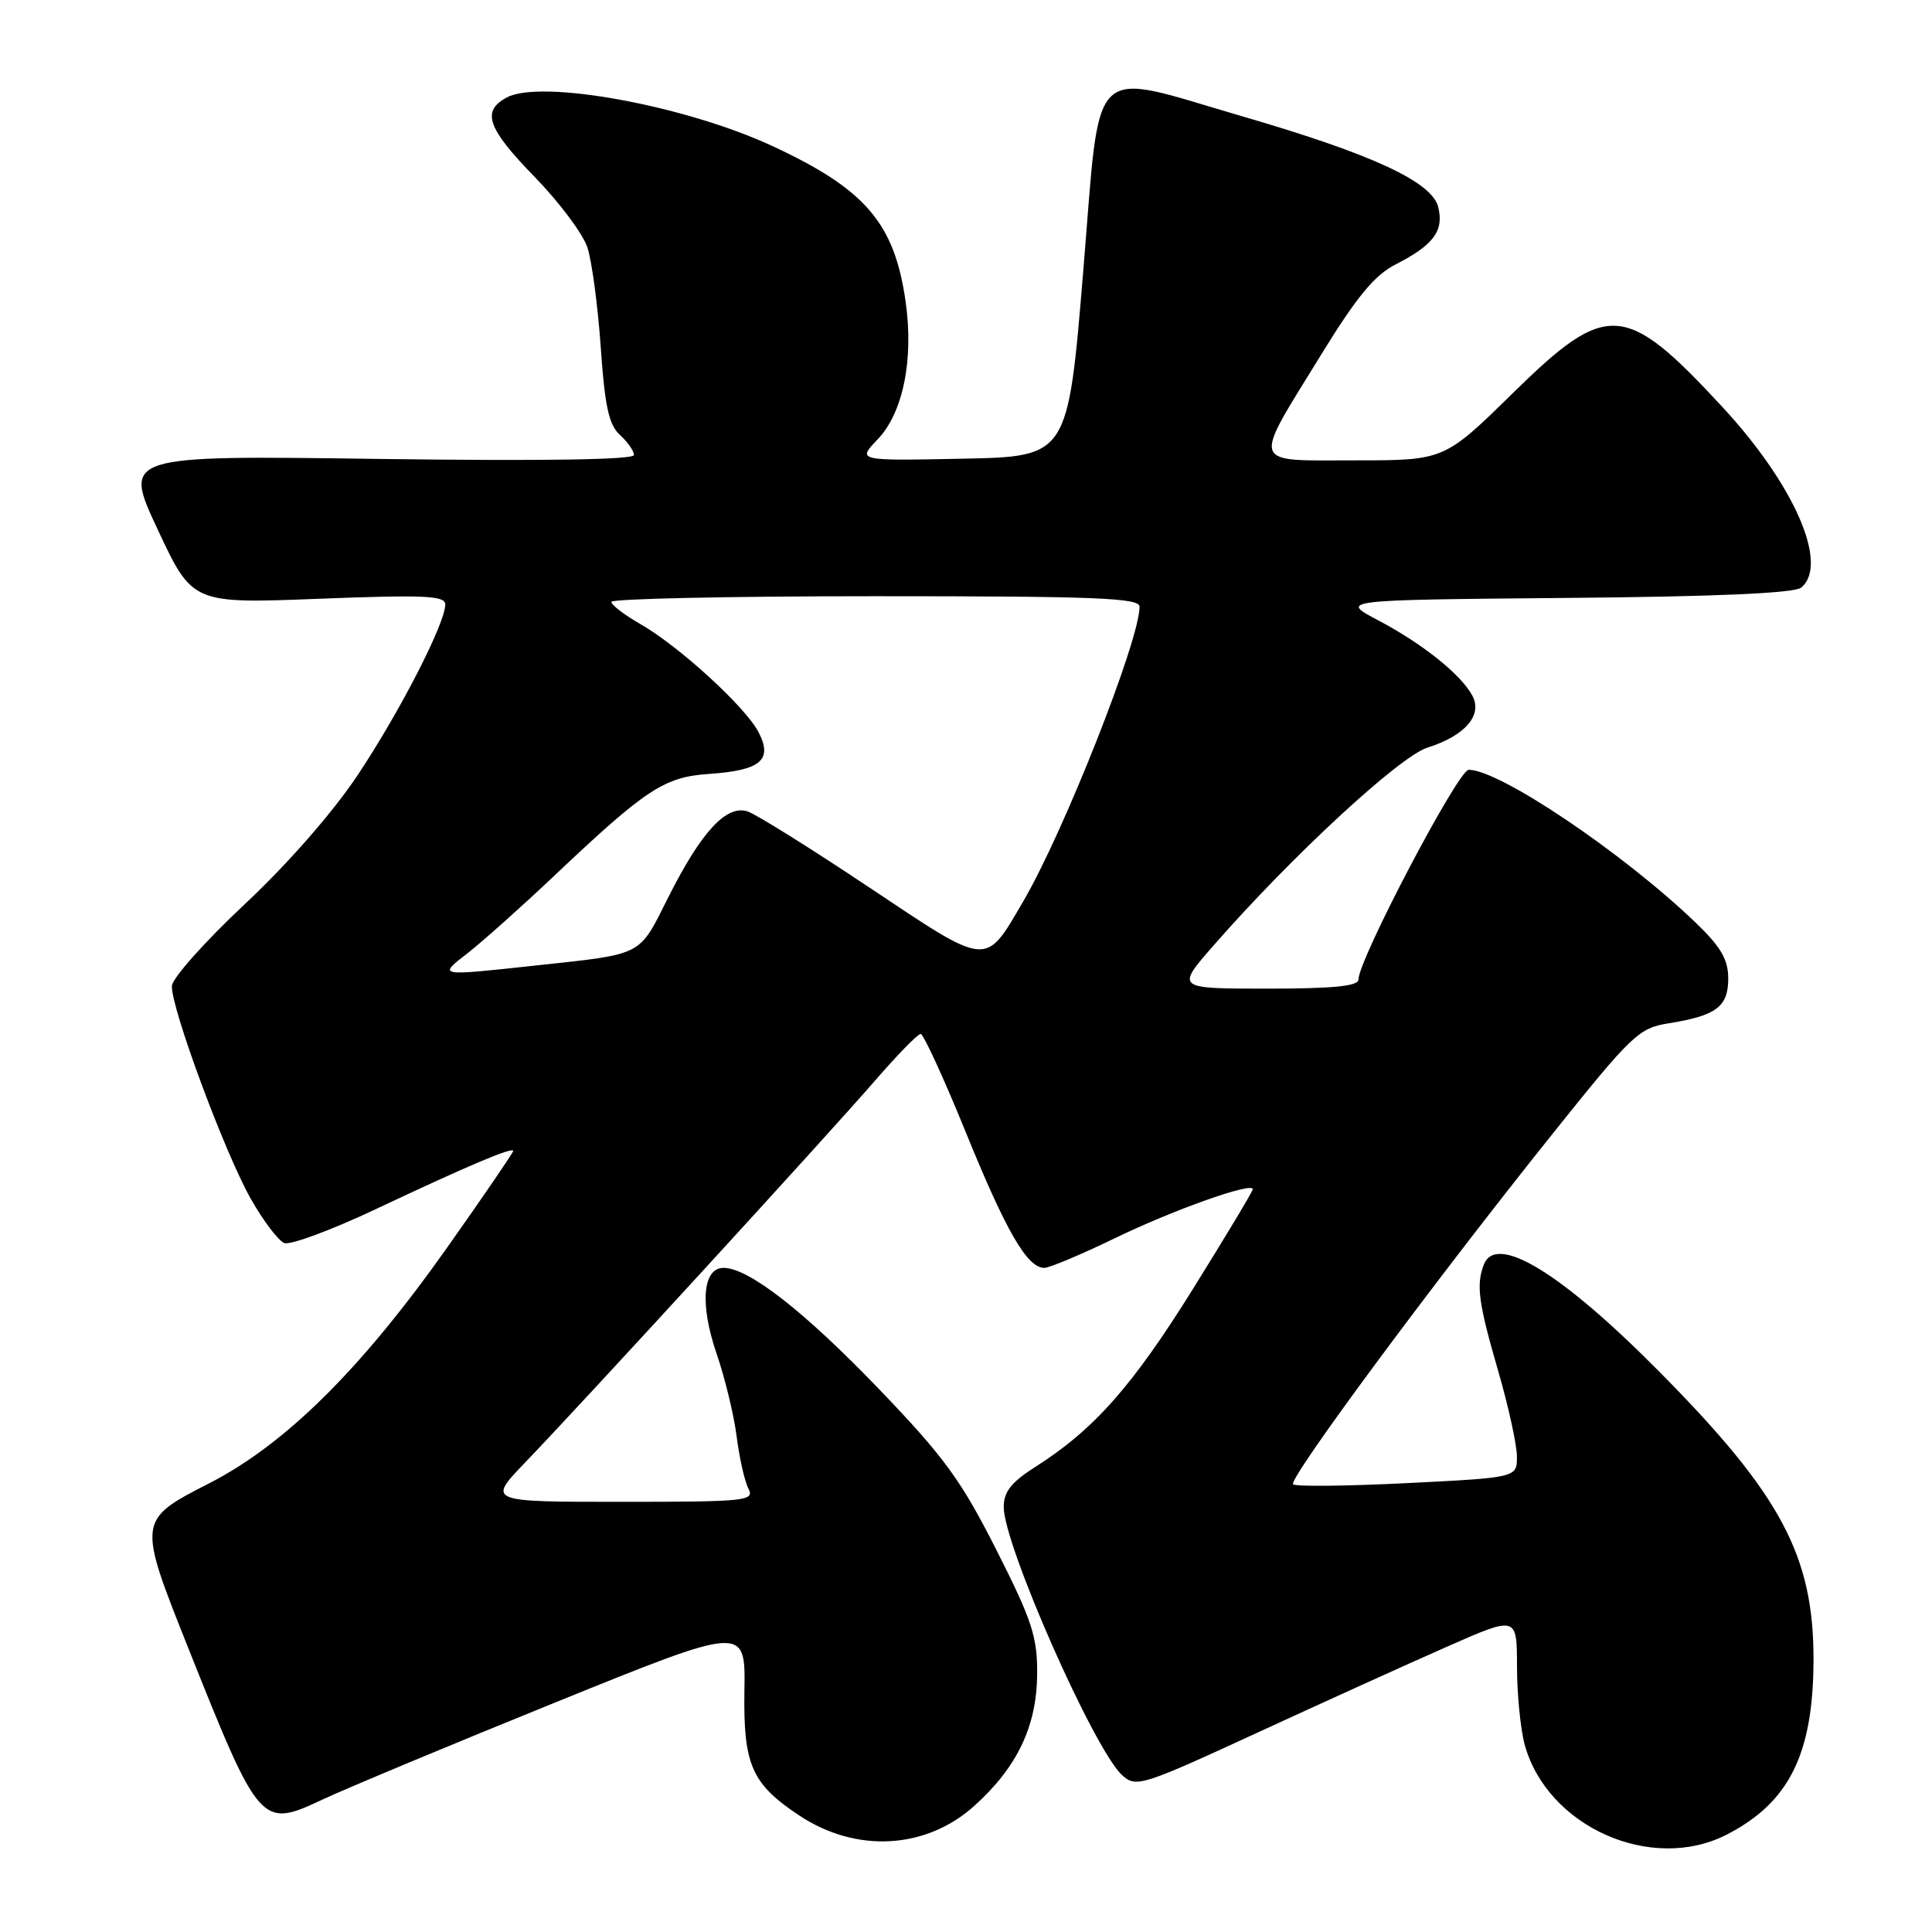 <?xml version="1.0" encoding="UTF-8" standalone="no"?>
<!DOCTYPE svg PUBLIC "-//W3C//DTD SVG 1.1//EN" "http://www.w3.org/Graphics/SVG/1.1/DTD/svg11.dtd" >
<svg xmlns="http://www.w3.org/2000/svg" xmlns:xlink="http://www.w3.org/1999/xlink" version="1.1" viewBox="0 0 256 256">
 <g >
 <path fill="currentColor"
d=" M 228.79 243.10 C 237.07 238.85 240.26 232.44 240.30 220.00 C 240.34 206.21 236.02 198.08 220.00 181.89 C 206.91 168.64 198.24 163.34 196.61 167.58 C 195.58 170.25 195.90 172.64 198.50 181.60 C 199.88 186.34 201.00 191.48 201.00 193.01 C 201.00 195.79 201.00 195.79 186.46 196.52 C 178.46 196.92 171.66 196.99 171.34 196.68 C 170.66 196.00 189.84 170.08 205.60 150.39 C 216.23 137.10 217.14 136.23 221.07 135.60 C 227.41 134.59 229.00 133.40 229.00 129.67 C 229.00 127.15 228.04 125.49 224.75 122.32 C 215.14 113.07 198.72 102.00 194.61 102.00 C 193.22 102.00 180.00 127.16 180.00 129.80 C 180.00 130.67 176.63 131.00 167.90 131.00 C 155.80 131.00 155.80 131.00 160.83 125.25 C 171.11 113.49 185.44 100.24 189.13 99.07 C 194.12 97.50 196.48 94.77 195.10 92.19 C 193.59 89.37 188.53 85.32 182.61 82.19 C 177.50 79.50 177.50 79.50 207.42 79.23 C 227.45 79.06 237.77 78.60 238.67 77.86 C 242.37 74.79 237.77 64.23 228.23 53.93 C 215.34 40.00 212.96 39.84 200.55 52.00 C 191.38 61.00 191.38 61.00 179.57 61.00 C 165.54 61.00 165.85 61.96 175.00 47.09 C 179.78 39.31 182.12 36.47 184.94 35.03 C 189.95 32.48 191.36 30.57 190.57 27.43 C 189.74 24.10 181.87 20.45 164.90 15.50 C 143.91 9.39 145.90 7.48 143.53 36.00 C 141.50 60.50 141.50 60.50 127.53 60.78 C 113.57 61.06 113.57 61.06 116.28 58.23 C 119.66 54.71 121.09 47.68 120.00 39.97 C 118.52 29.56 114.68 25.07 102.32 19.34 C 90.75 13.97 71.70 10.49 67.16 12.91 C 63.76 14.73 64.56 16.99 70.87 23.47 C 74.10 26.79 77.23 30.97 77.83 32.77 C 78.42 34.57 79.22 40.52 79.60 45.99 C 80.14 53.84 80.68 56.30 82.14 57.63 C 83.16 58.55 84.00 59.75 84.00 60.29 C 84.00 60.92 71.90 61.10 50.15 60.81 C 16.30 60.34 16.30 60.34 20.90 70.17 C 25.50 79.99 25.50 79.99 42.25 79.34 C 56.27 78.80 59.00 78.92 59.00 80.10 C 59.00 82.59 53.00 94.28 47.41 102.68 C 44.13 107.61 38.18 114.42 32.43 119.81 C 27.18 124.73 22.84 129.60 22.78 130.63 C 22.61 133.40 29.75 152.69 33.22 158.83 C 34.88 161.76 36.88 164.40 37.67 164.71 C 38.47 165.01 43.93 162.99 49.81 160.21 C 62.02 154.45 68.00 151.92 68.00 152.51 C 68.00 152.73 64.10 158.45 59.32 165.21 C 47.93 181.35 37.85 191.35 27.75 196.53 C 18.18 201.44 18.18 201.41 25.04 218.61 C 34.38 242.02 34.61 242.27 42.71 238.46 C 45.90 236.97 59.81 231.16 73.64 225.56 C 98.78 215.37 98.78 215.37 98.64 223.98 C 98.48 233.86 99.59 236.38 105.95 240.59 C 113.49 245.57 122.73 245.05 129.13 239.26 C 134.81 234.13 137.38 228.72 137.43 221.81 C 137.46 216.87 136.75 214.71 132.02 205.36 C 127.36 196.15 125.12 193.07 116.54 184.13 C 106.58 173.76 99.20 168.00 95.88 168.00 C 93.10 168.00 92.71 172.83 94.95 179.36 C 96.05 182.56 97.25 187.50 97.61 190.34 C 97.97 193.18 98.67 196.29 99.17 197.25 C 100.01 198.88 98.90 199.00 82.32 199.00 C 64.57 199.00 64.57 199.00 69.62 193.75 C 77.21 185.86 109.73 150.37 115.90 143.24 C 118.87 139.81 121.61 137.00 121.99 137.00 C 122.36 137.00 125.06 142.87 127.98 150.05 C 133.33 163.20 136.11 168.00 138.38 168.00 C 139.05 168.00 143.29 166.22 147.79 164.04 C 155.61 160.26 166.00 156.58 166.00 157.58 C 166.00 157.85 162.43 163.79 158.08 170.78 C 150.05 183.67 144.95 189.43 137.25 194.33 C 133.99 196.40 133.00 197.65 133.00 199.70 C 133.00 204.72 145.00 231.89 148.70 235.23 C 150.53 236.89 151.29 236.65 166.56 229.61 C 175.33 225.57 186.66 220.43 191.75 218.19 C 201.00 214.11 201.00 214.11 201.01 220.81 C 201.01 224.49 201.48 229.17 202.04 231.22 C 205.06 242.08 218.84 248.20 228.79 243.10 Z  M 62.00 126.27 C 63.92 124.77 69.10 120.15 73.50 115.99 C 85.58 104.56 88.02 102.95 93.94 102.55 C 100.80 102.08 102.42 100.72 100.52 97.03 C 98.77 93.66 89.97 85.61 84.80 82.66 C 82.72 81.47 81.01 80.16 81.01 79.75 C 81.00 79.34 96.75 79.00 116.00 79.00 C 145.27 79.00 151.00 79.23 151.00 80.39 C 151.00 84.84 140.95 110.28 135.57 119.46 C 130.48 128.16 131.11 128.22 115.18 117.59 C 107.41 112.40 100.14 107.86 99.04 107.51 C 96.24 106.62 92.92 110.22 88.57 118.86 C 84.57 126.81 85.43 126.37 70.83 127.95 C 57.91 129.35 58.00 129.37 62.00 126.27 Z "/>
</g>
</svg>